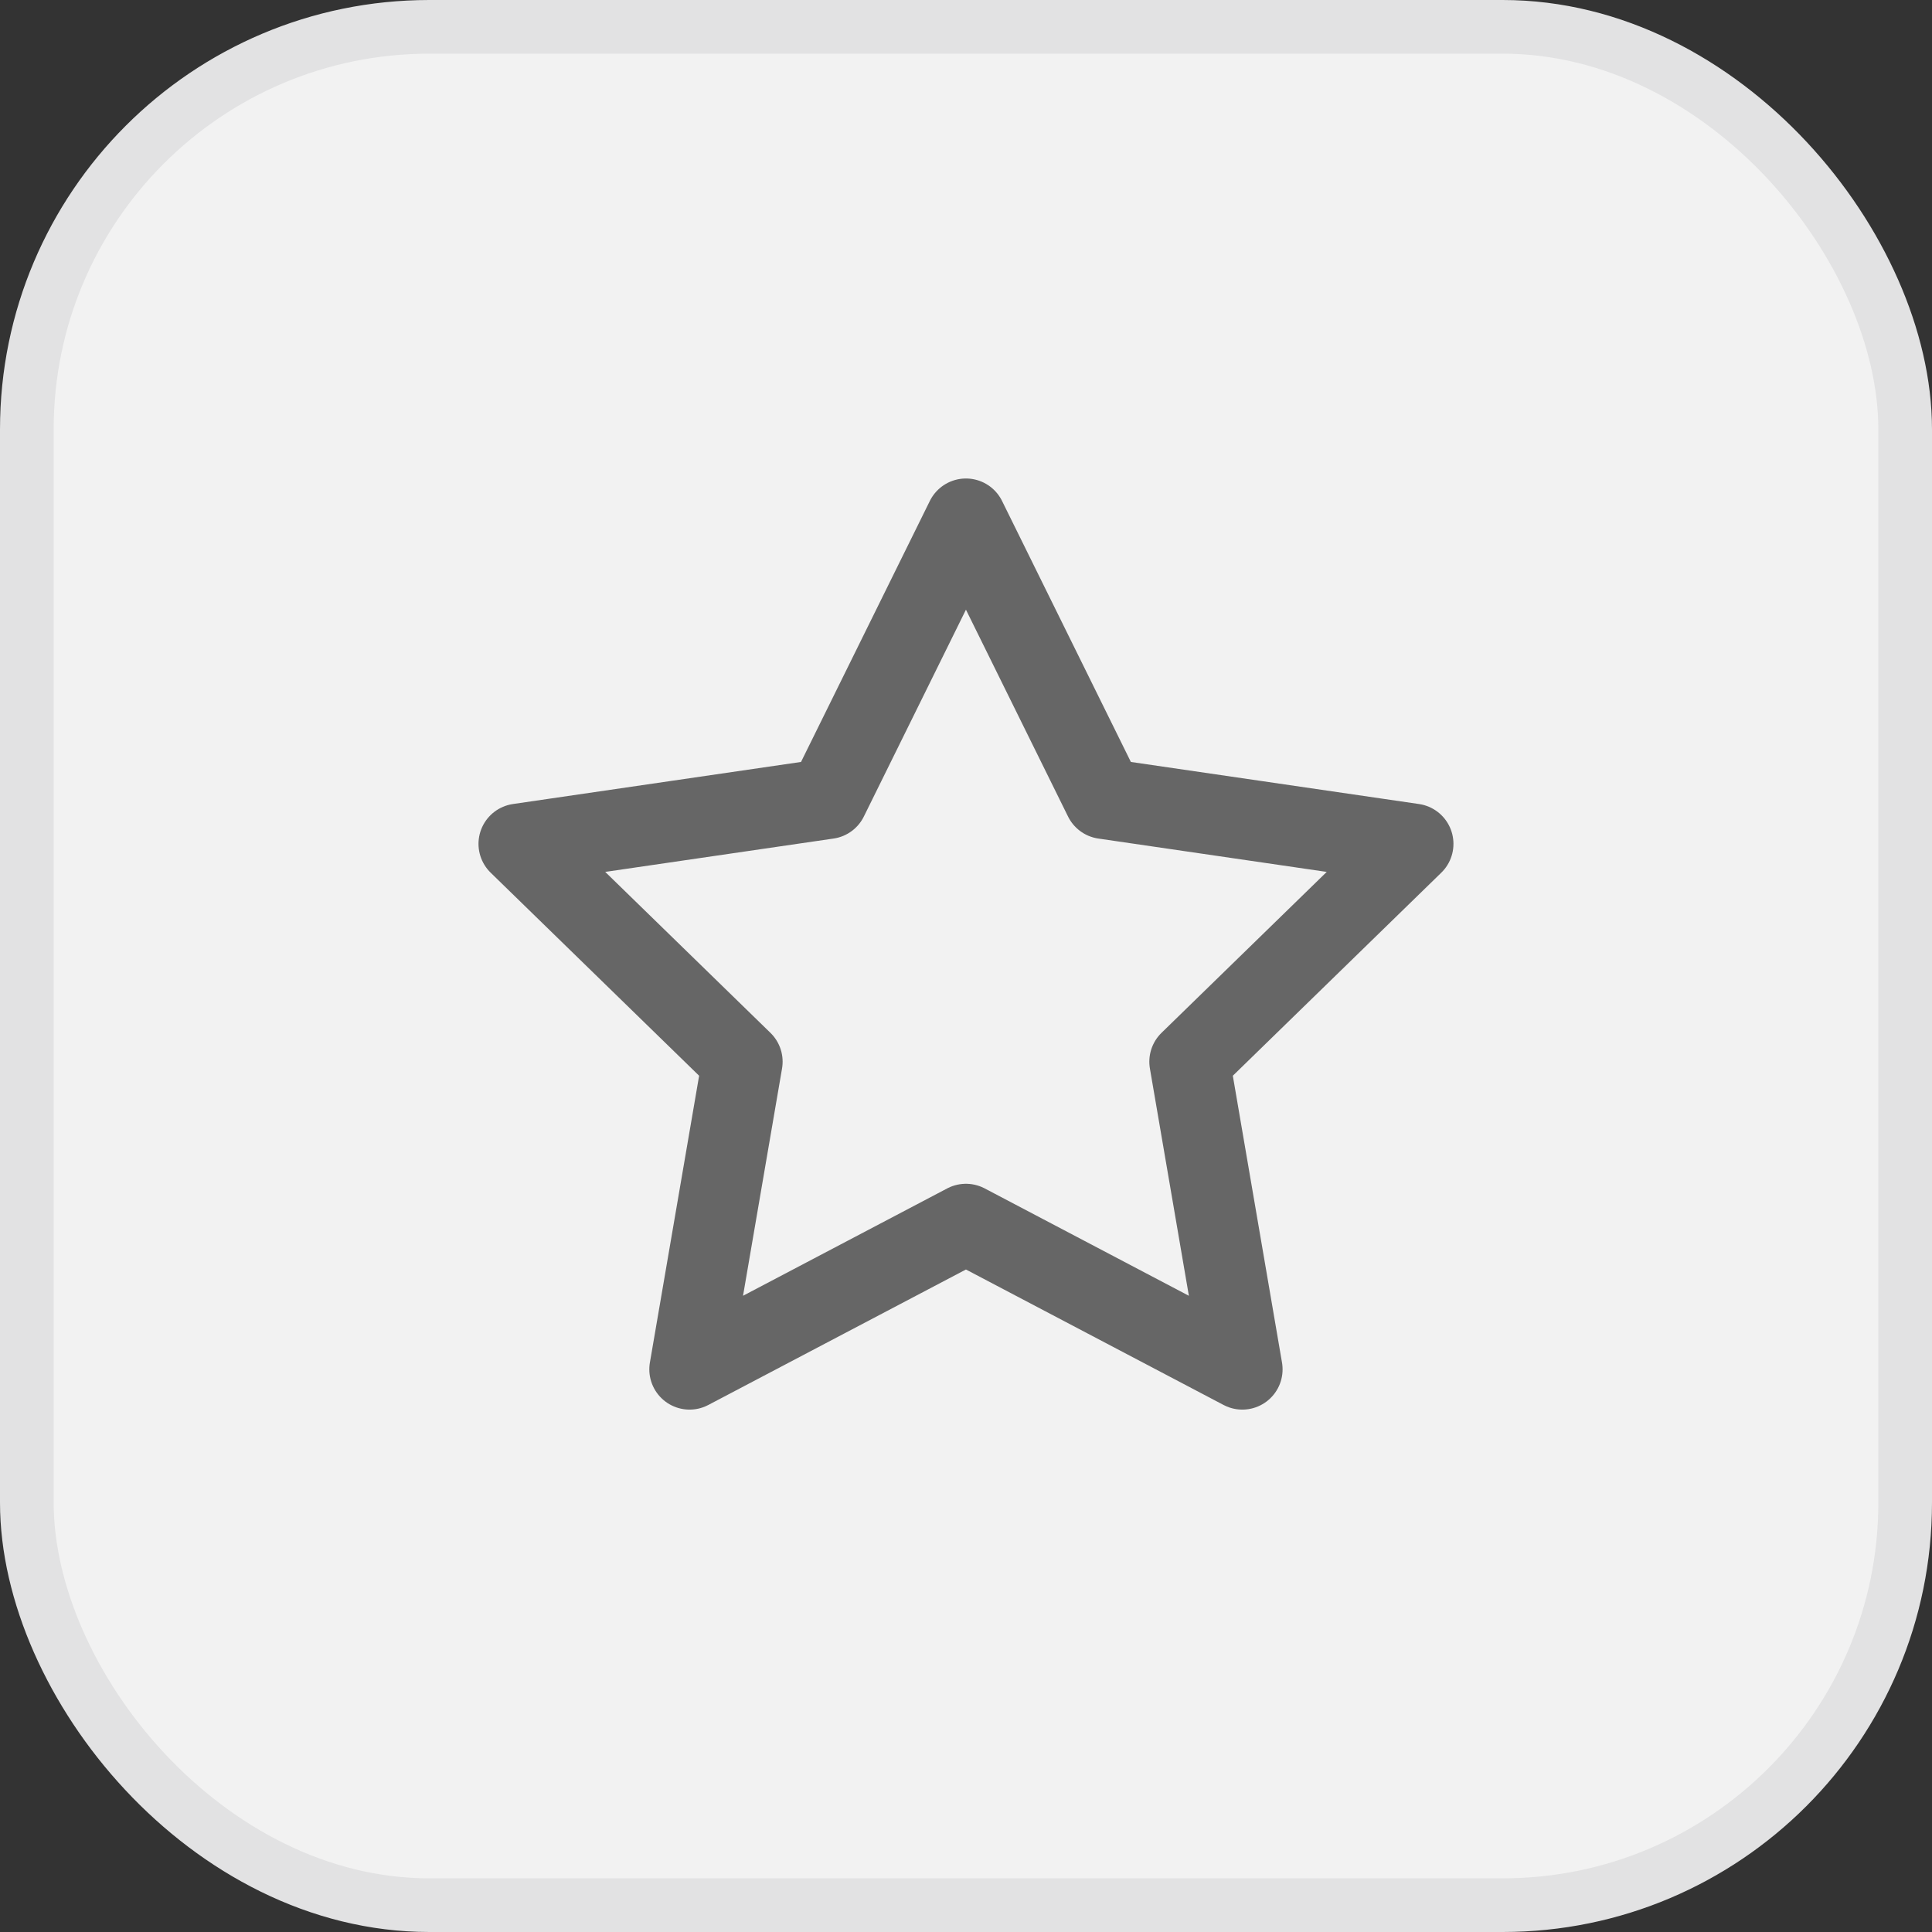 <svg width="36" height="36" viewBox="0 0 36 36" fill="none" xmlns="http://www.w3.org/2000/svg">
<rect x="0" y="0" width="36" height="36" fill="#333333" stroke="none"/>
<rect x="0.5" y="0.5" width="35" height="35" rx="7.5" fill="#F2F2F2"/>
<path d="M17.999 9.666L20.574 14.883L26.333 15.724L22.166 19.783L23.149 25.516L17.999 22.808L12.849 25.516L13.833 19.783L9.666 15.724L15.424 14.883L17.999 9.666Z" stroke="#666666" stroke-width="1.5" stroke-linecap="round" stroke-linejoin="round"/>
<rect x="0.5" y="0.5" width="35" height="35" rx="7.5" stroke="#E2E2E3"/>
</svg>
